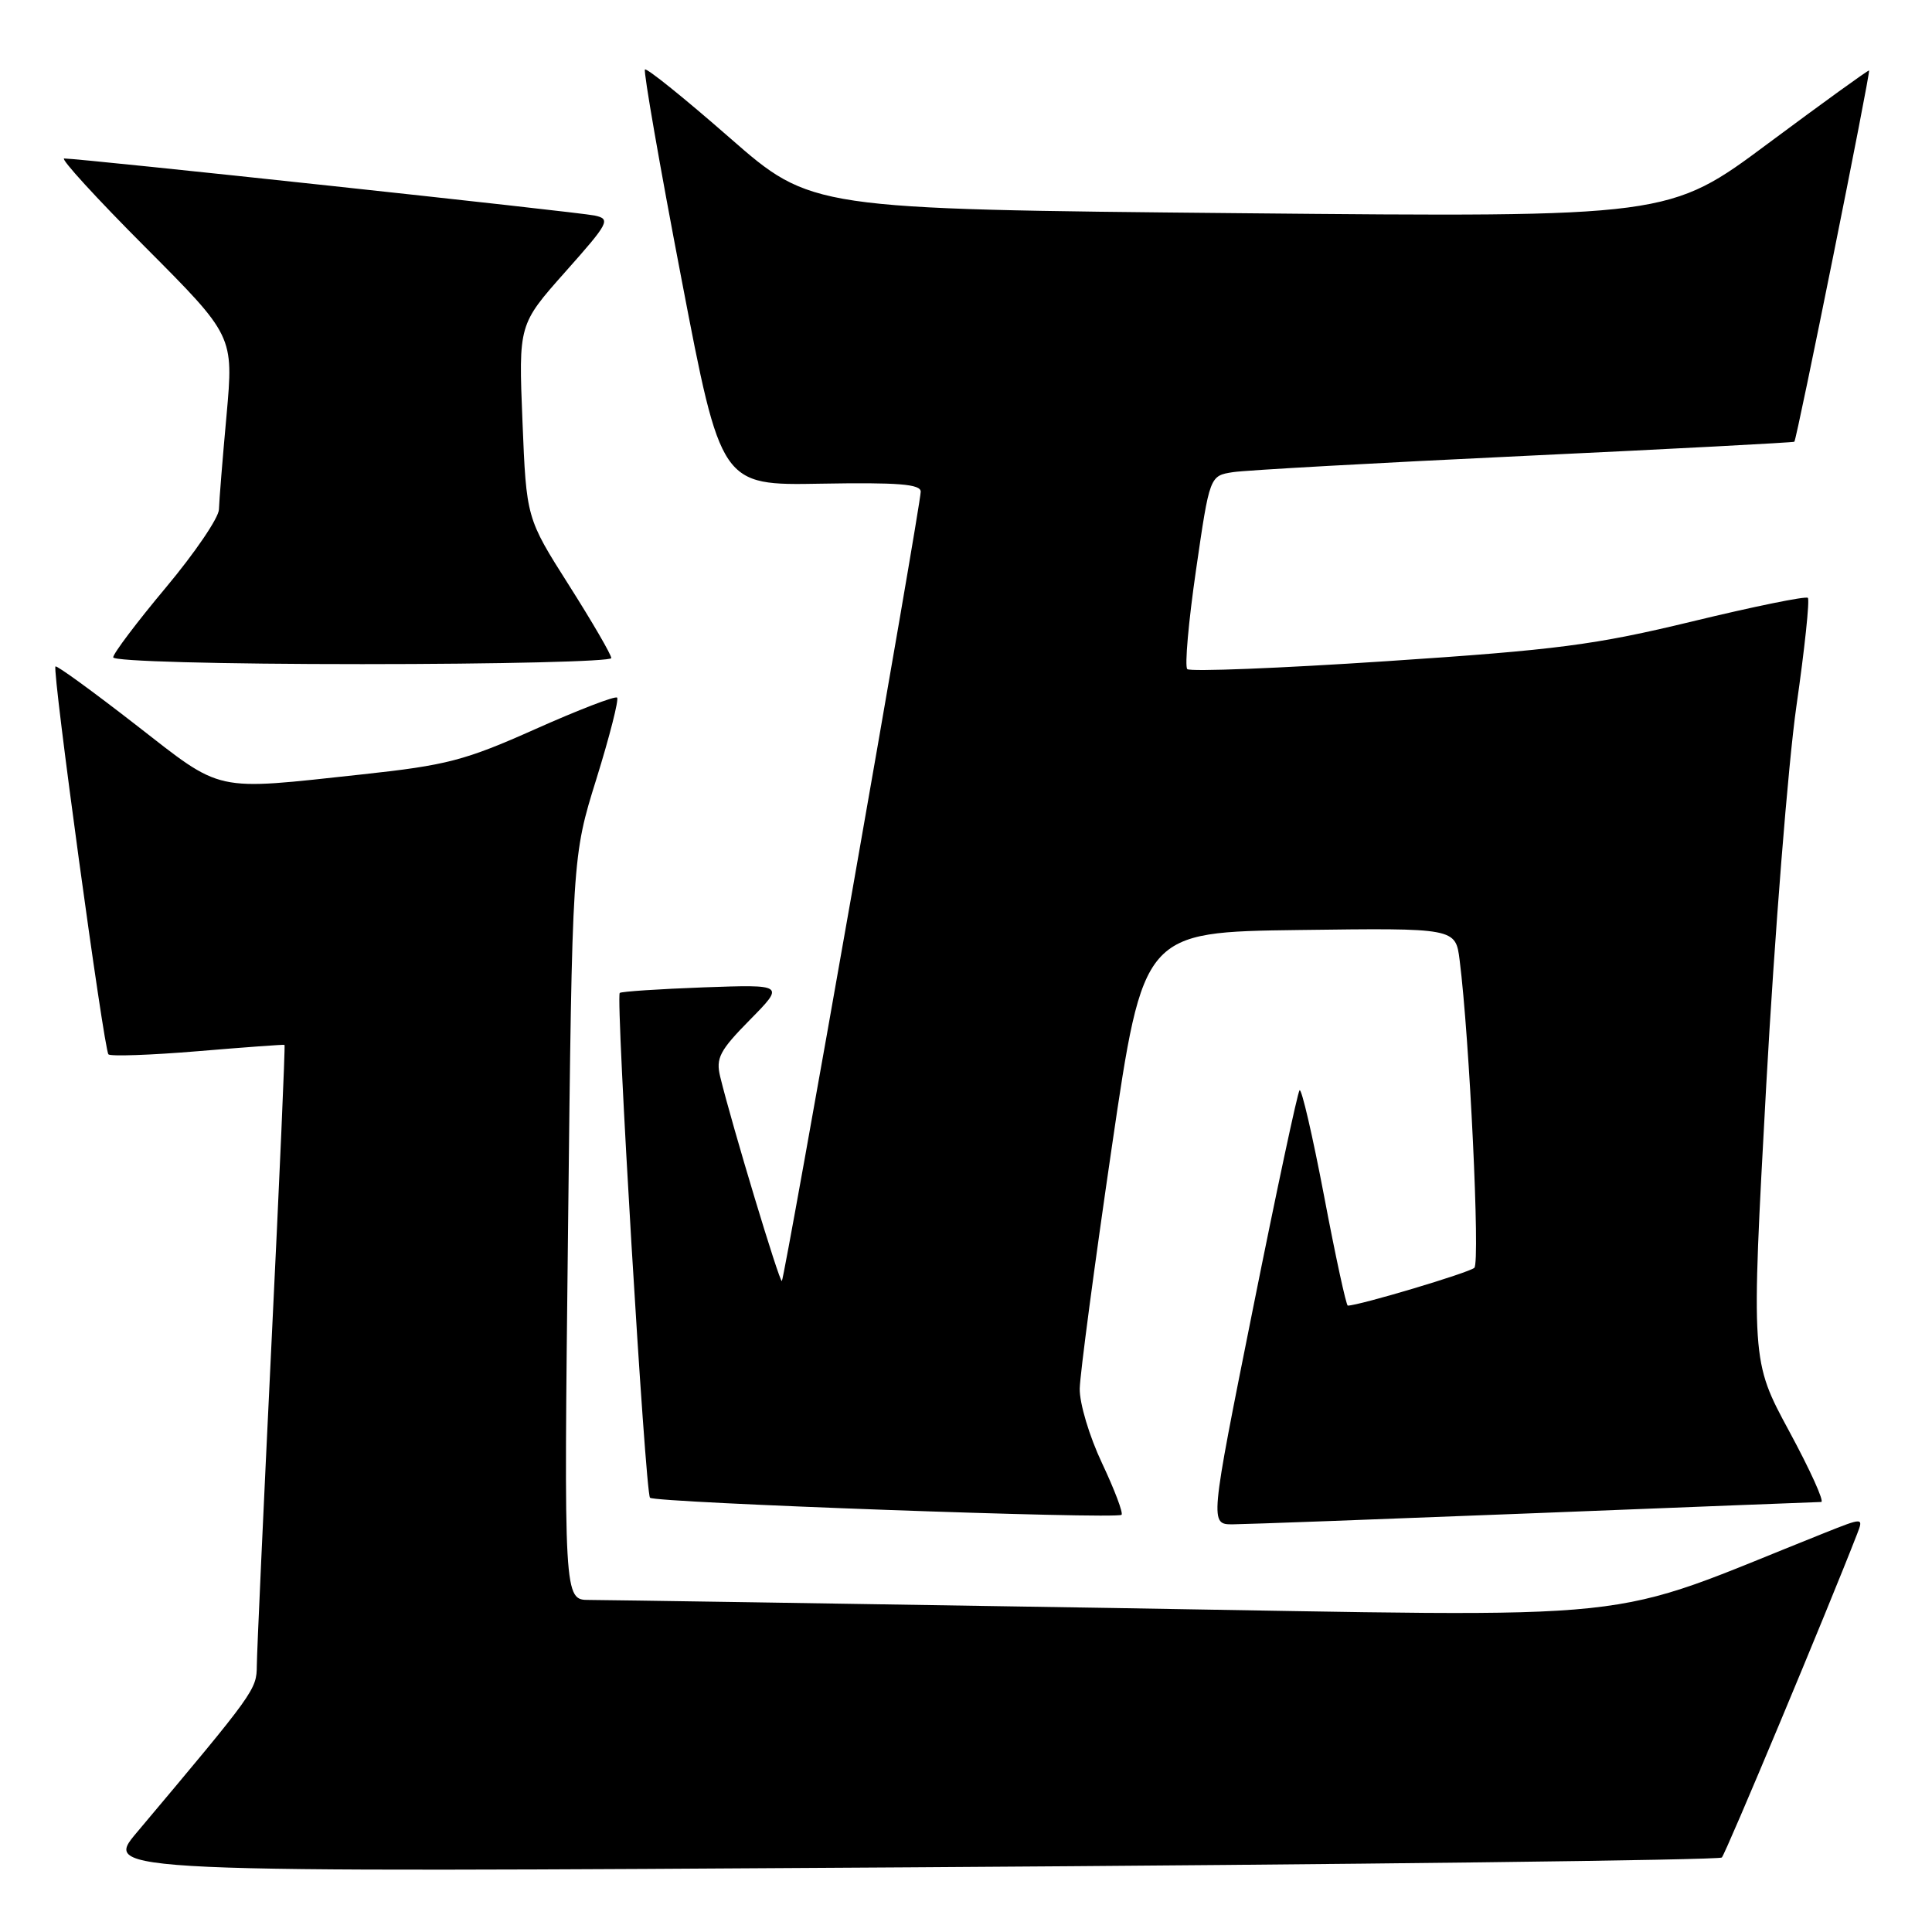 <?xml version="1.0" encoding="UTF-8" standalone="no"?>
<!DOCTYPE svg PUBLIC "-//W3C//DTD SVG 1.1//EN" "http://www.w3.org/Graphics/SVG/1.1/DTD/svg11.dtd" >
<svg xmlns="http://www.w3.org/2000/svg" xmlns:xlink="http://www.w3.org/1999/xlink" version="1.1" viewBox="0 0 256 256">
 <g >
 <path fill="currentColor"
d=" M 228.15 246.13 C 228.66 245.63 242.18 213.30 246.07 203.28 C 246.93 201.06 246.93 201.06 241.71 203.14 C 211.41 215.22 220.59 214.25 147.62 213.07 C 111.22 212.48 79.92 212.00 78.08 212.00 C 74.71 212.00 74.71 212.00 75.27 162.75 C 75.82 113.50 75.82 113.50 79.03 103.20 C 80.79 97.53 82.02 92.69 81.77 92.44 C 81.52 92.18 76.63 94.07 70.91 96.62 C 61.59 100.78 59.19 101.40 48.00 102.61 C 28.05 104.76 29.66 105.11 17.94 96.00 C 12.29 91.61 7.52 88.14 7.35 88.31 C 6.89 88.77 13.77 139.10 14.37 139.71 C 14.66 139.99 19.98 139.81 26.20 139.29 C 32.41 138.77 37.59 138.39 37.70 138.45 C 37.81 138.51 37.03 156.32 35.97 178.03 C 34.92 199.74 34.04 218.94 34.03 220.69 C 34.00 223.90 33.83 224.14 18.13 242.81 C 13.66 248.11 13.66 248.11 120.58 247.43 C 179.39 247.06 227.79 246.47 228.15 246.13 Z  M 203.50 200.50 C 223.85 199.69 240.87 199.03 241.32 199.02 C 241.77 199.01 239.86 194.79 237.08 189.65 C 232.03 180.31 232.03 180.31 234.03 143.90 C 235.14 123.88 236.94 101.24 238.03 93.59 C 239.13 85.95 239.81 79.48 239.55 79.22 C 239.29 78.96 232.42 80.36 224.29 82.33 C 211.31 85.47 206.35 86.11 183.74 87.61 C 169.57 88.55 157.68 89.02 157.32 88.66 C 156.96 88.30 157.48 82.39 158.48 75.52 C 160.29 63.04 160.29 63.04 163.39 62.56 C 165.10 62.30 182.47 61.33 202.00 60.41 C 221.53 59.49 237.62 58.64 237.76 58.53 C 238.08 58.27 247.88 9.56 247.66 9.34 C 247.57 9.25 241.57 13.59 234.32 18.98 C 221.15 28.79 221.15 28.79 164.32 28.25 C 107.50 27.71 107.50 27.71 96.68 18.25 C 90.74 13.05 85.69 8.98 85.46 9.21 C 85.24 9.43 87.41 21.92 90.30 36.97 C 95.54 64.33 95.54 64.33 108.77 64.09 C 119.05 63.91 122.00 64.15 122.00 65.15 C 122.00 66.94 103.98 169.36 103.60 169.74 C 103.31 170.02 96.97 149.01 95.43 142.67 C 94.83 140.21 95.36 139.20 99.36 135.14 C 103.98 130.45 103.98 130.45 93.24 130.83 C 87.33 131.05 82.33 131.38 82.12 131.57 C 81.56 132.09 85.50 197.83 86.13 198.46 C 86.79 199.12 148.00 201.33 148.61 200.72 C 148.85 200.48 147.69 197.41 146.03 193.89 C 144.35 190.34 143.03 185.94 143.07 184.00 C 143.11 182.07 145.02 167.68 147.32 152.00 C 151.50 123.50 151.50 123.50 172.19 123.23 C 192.87 122.96 192.87 122.96 193.41 127.23 C 194.72 137.56 196.14 167.25 195.36 167.99 C 194.67 168.64 180.07 173.00 178.59 173.00 C 178.38 173.00 176.96 166.47 175.45 158.49 C 173.93 150.51 172.47 144.20 172.20 144.46 C 171.94 144.73 169.15 157.78 166.01 173.47 C 160.29 202.00 160.29 202.00 163.39 201.98 C 165.10 201.97 183.15 201.30 203.50 200.50 Z  M 81.00 87.20 C 81.00 86.75 78.47 82.40 75.38 77.53 C 69.75 68.66 69.75 68.66 69.23 55.83 C 68.71 43.00 68.71 43.00 74.90 36.03 C 80.71 29.50 80.95 29.03 78.80 28.56 C 76.67 28.10 10.68 21.00 8.50 21.00 C 7.97 21.00 12.80 26.29 19.25 32.75 C 30.96 44.50 30.96 44.50 30.02 55.00 C 29.49 60.78 29.04 66.40 29.01 67.50 C 28.99 68.60 25.82 73.26 21.98 77.85 C 18.14 82.44 15.00 86.60 15.00 87.10 C 15.00 87.62 29.07 88.00 48.00 88.00 C 66.15 88.00 81.00 87.64 81.00 87.20 Z "/>
</g>
</svg>